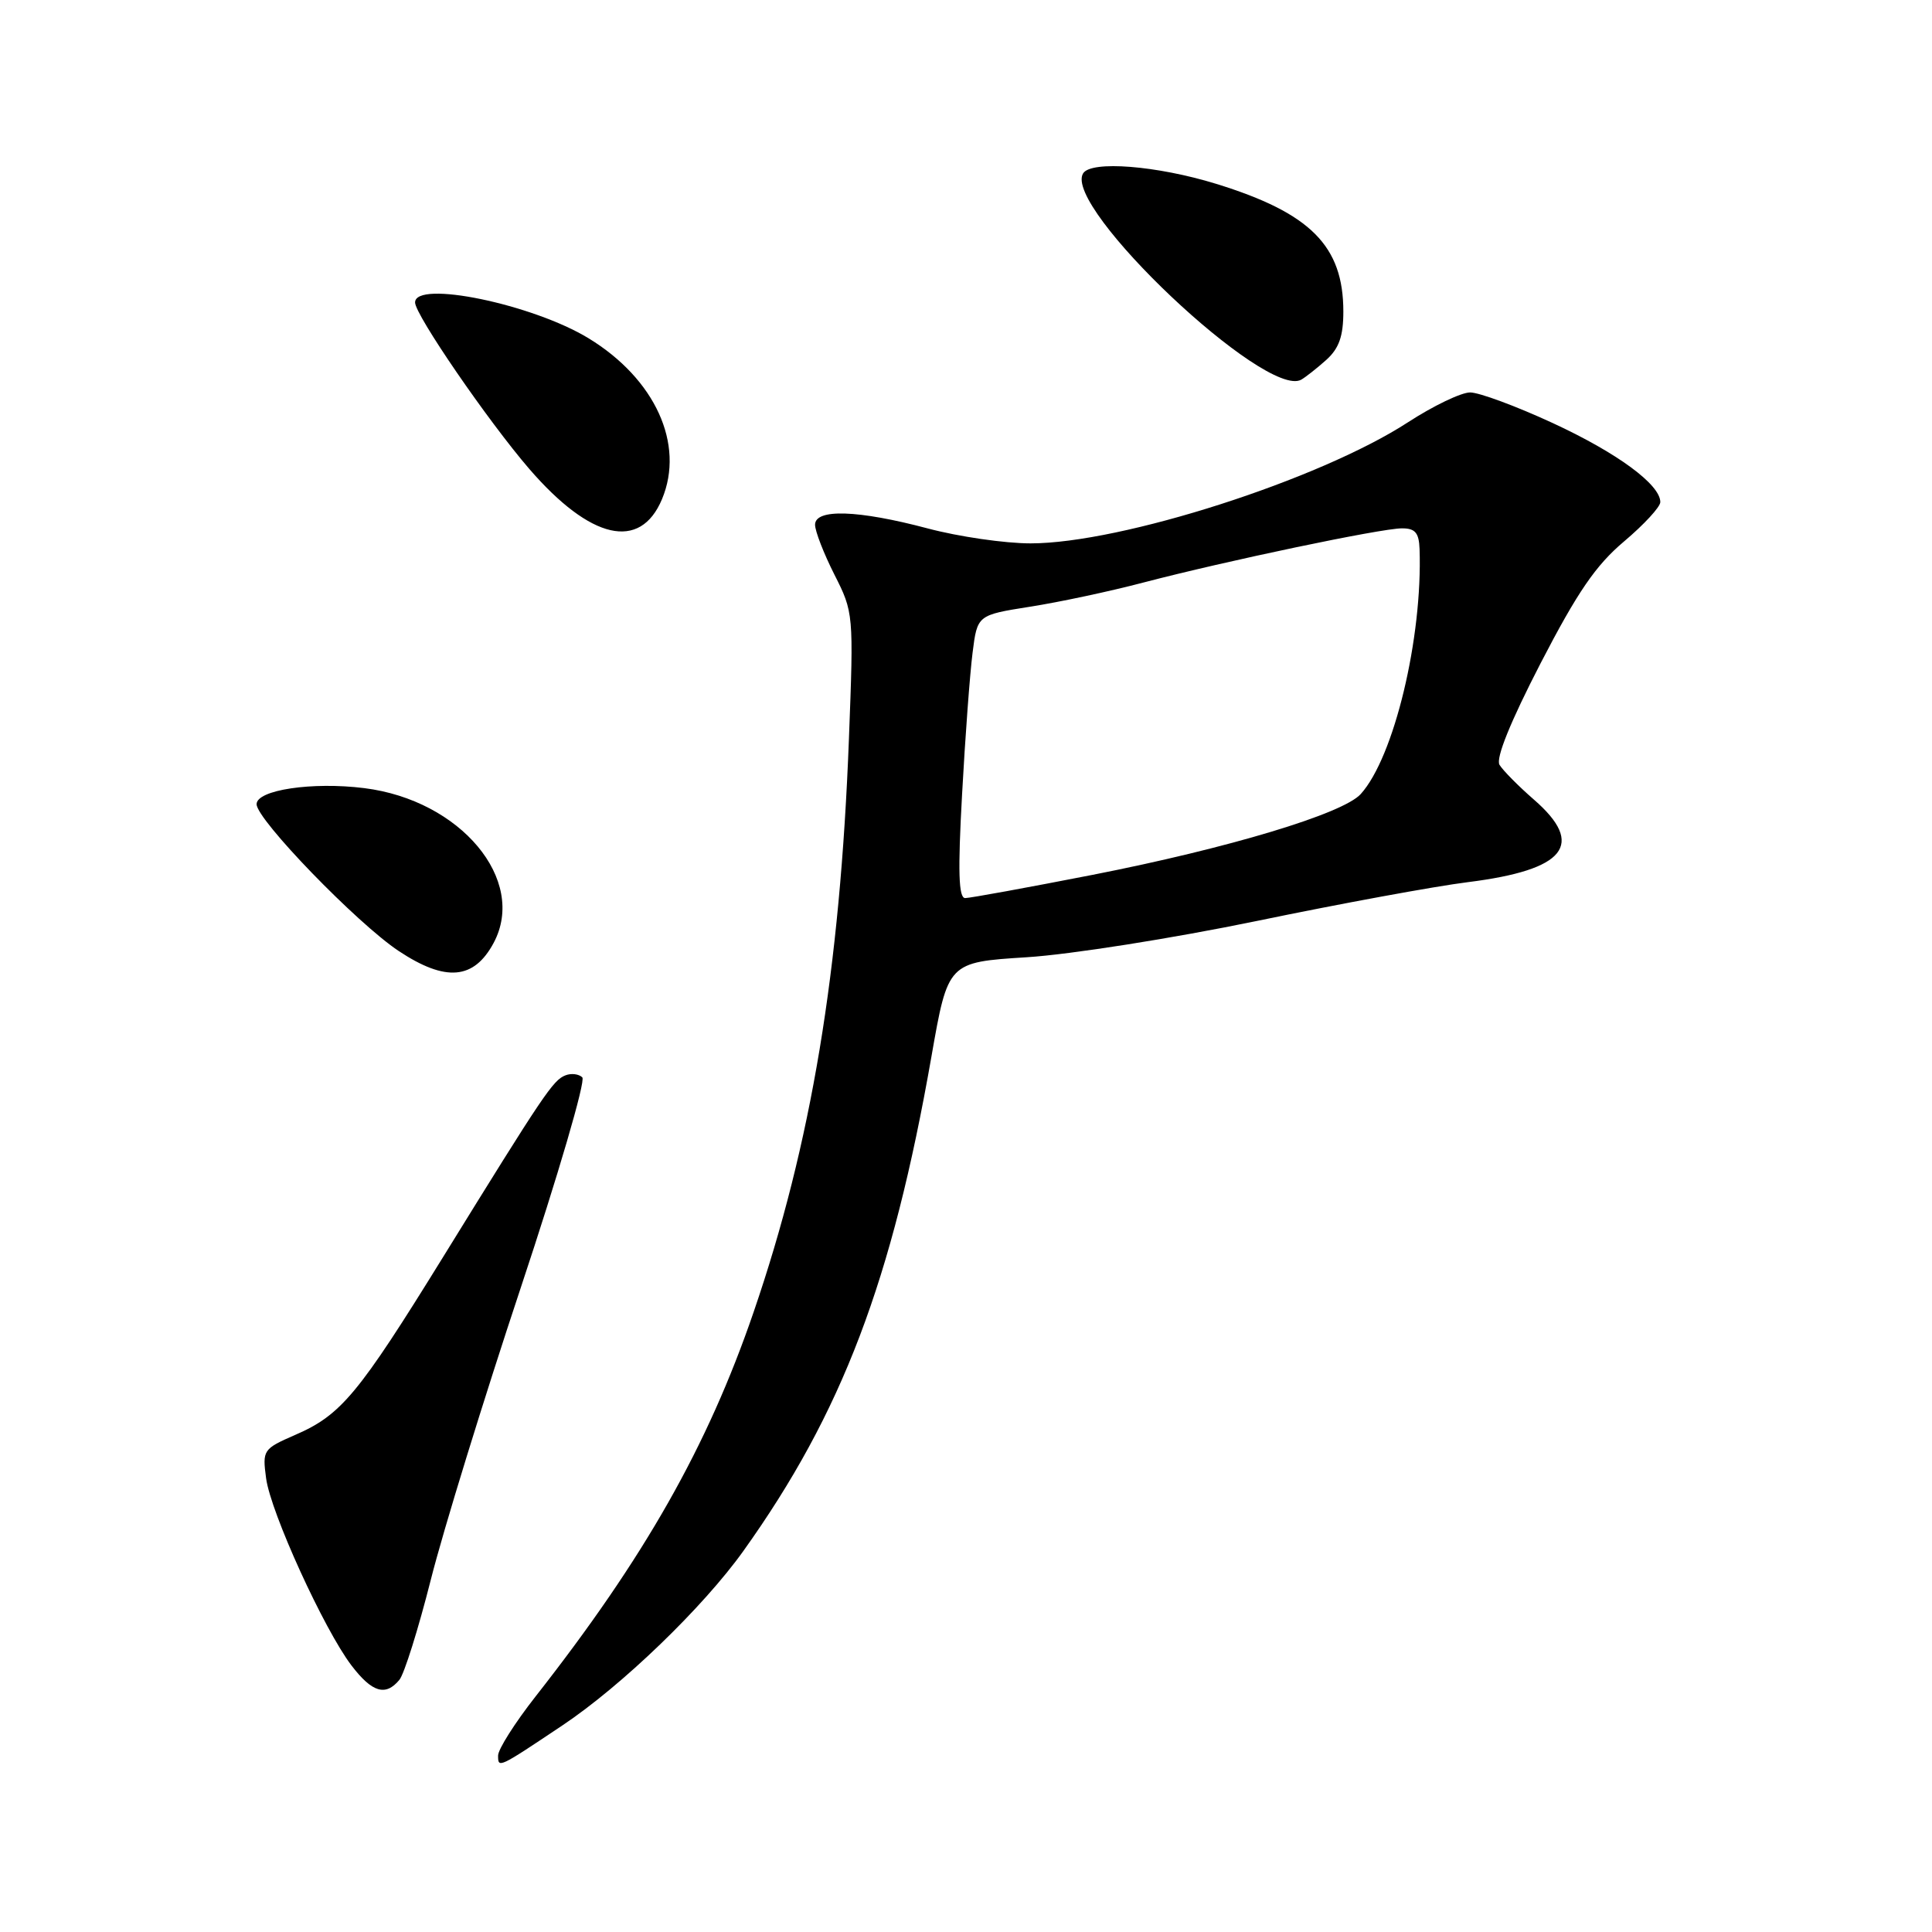 <?xml version="1.0" encoding="UTF-8" standalone="no"?>
<!DOCTYPE svg PUBLIC "-//W3C//DTD SVG 1.1//EN" "http://www.w3.org/Graphics/SVG/1.1/DTD/svg11.dtd" >
<svg xmlns="http://www.w3.org/2000/svg" xmlns:xlink="http://www.w3.org/1999/xlink" version="1.1" viewBox="0 0 256 256">
 <g >
 <path fill="currentColor"
d=" M 74.50 228.64 C 82.38 223.38 93.16 212.99 98.51 205.50 C 111.58 187.20 118.21 169.75 123.42 140.00 C 125.61 127.50 125.61 127.50 136.05 126.84 C 141.82 126.48 155.45 124.32 166.50 122.04 C 177.50 119.76 190.10 117.44 194.50 116.89 C 207.45 115.27 210.12 111.92 203.25 105.95 C 201.19 104.16 199.14 102.08 198.69 101.34 C 198.18 100.47 200.13 95.65 204.14 87.88 C 209.02 78.45 211.45 74.90 215.20 71.74 C 217.84 69.51 220.00 67.17 220.00 66.53 C 220.00 64.20 214.28 60.00 205.73 56.05 C 200.91 53.82 195.99 52.00 194.80 52.00 C 193.61 52.00 189.91 53.78 186.57 55.95 C 174.87 63.56 148.57 72.00 136.55 72.00 C 133.15 72.00 127.02 71.11 122.93 70.02 C 113.70 67.57 108.00 67.38 108.00 69.53 C 108.00 70.38 109.15 73.34 110.56 76.13 C 113.10 81.14 113.12 81.35 112.49 97.84 C 111.32 128.63 107.51 151.54 99.86 173.85 C 93.74 191.70 85.41 206.38 70.95 224.81 C 68.23 228.28 66.00 231.79 66.00 232.62 C 66.00 234.32 66.02 234.31 74.50 228.64 Z  M 52.92 222.59 C 53.56 221.82 55.43 215.86 57.08 209.34 C 58.72 202.83 64.10 185.37 69.03 170.55 C 73.96 155.72 77.62 143.22 77.16 142.76 C 76.71 142.31 75.70 142.18 74.92 142.49 C 73.28 143.13 72.07 144.93 58.75 166.50 C 47.47 184.76 45.21 187.49 39.12 190.13 C 34.86 191.99 34.76 192.14 35.26 195.88 C 35.86 200.40 42.95 215.93 46.57 220.68 C 49.31 224.27 51.09 224.80 52.92 222.59 Z  M 65.41 124.94 C 69.87 116.60 61.03 106.02 48.26 104.43 C 41.37 103.57 34.00 104.67 34.00 106.56 C 34.00 108.60 47.32 122.36 52.84 126.02 C 59.06 130.14 62.80 129.81 65.41 124.94 Z  M 87.72 66.14 C 90.76 58.86 86.81 50.21 78.00 44.83 C 70.57 40.30 55.00 37.08 55.00 40.08 C 55.00 41.71 64.65 55.77 70.12 62.12 C 78.25 71.53 84.83 73.04 87.72 66.14 Z  M 175.75 47.68 C 177.43 46.16 178.00 44.55 178.00 41.28 C 178.00 32.59 173.65 28.22 161.15 24.36 C 153.29 21.94 144.58 21.25 143.52 22.97 C 140.77 27.41 167.74 52.92 172.42 50.31 C 173.01 49.97 174.51 48.79 175.75 47.68 Z  M 127.48 105.25 C 127.89 97.69 128.52 89.25 128.87 86.50 C 129.50 81.50 129.50 81.50 136.50 80.39 C 140.35 79.79 147.10 78.35 151.50 77.19 C 162.42 74.33 183.00 70.01 185.75 70.01 C 187.52 70.00 188.02 70.59 188.10 72.75 C 188.51 84.53 184.72 100.34 180.30 105.22 C 177.95 107.82 162.82 112.38 144.78 115.92 C 136.13 117.61 128.53 119.00 127.89 119.00 C 127.02 119.00 126.91 115.50 127.48 105.25 Z "/>
</g>
</svg>